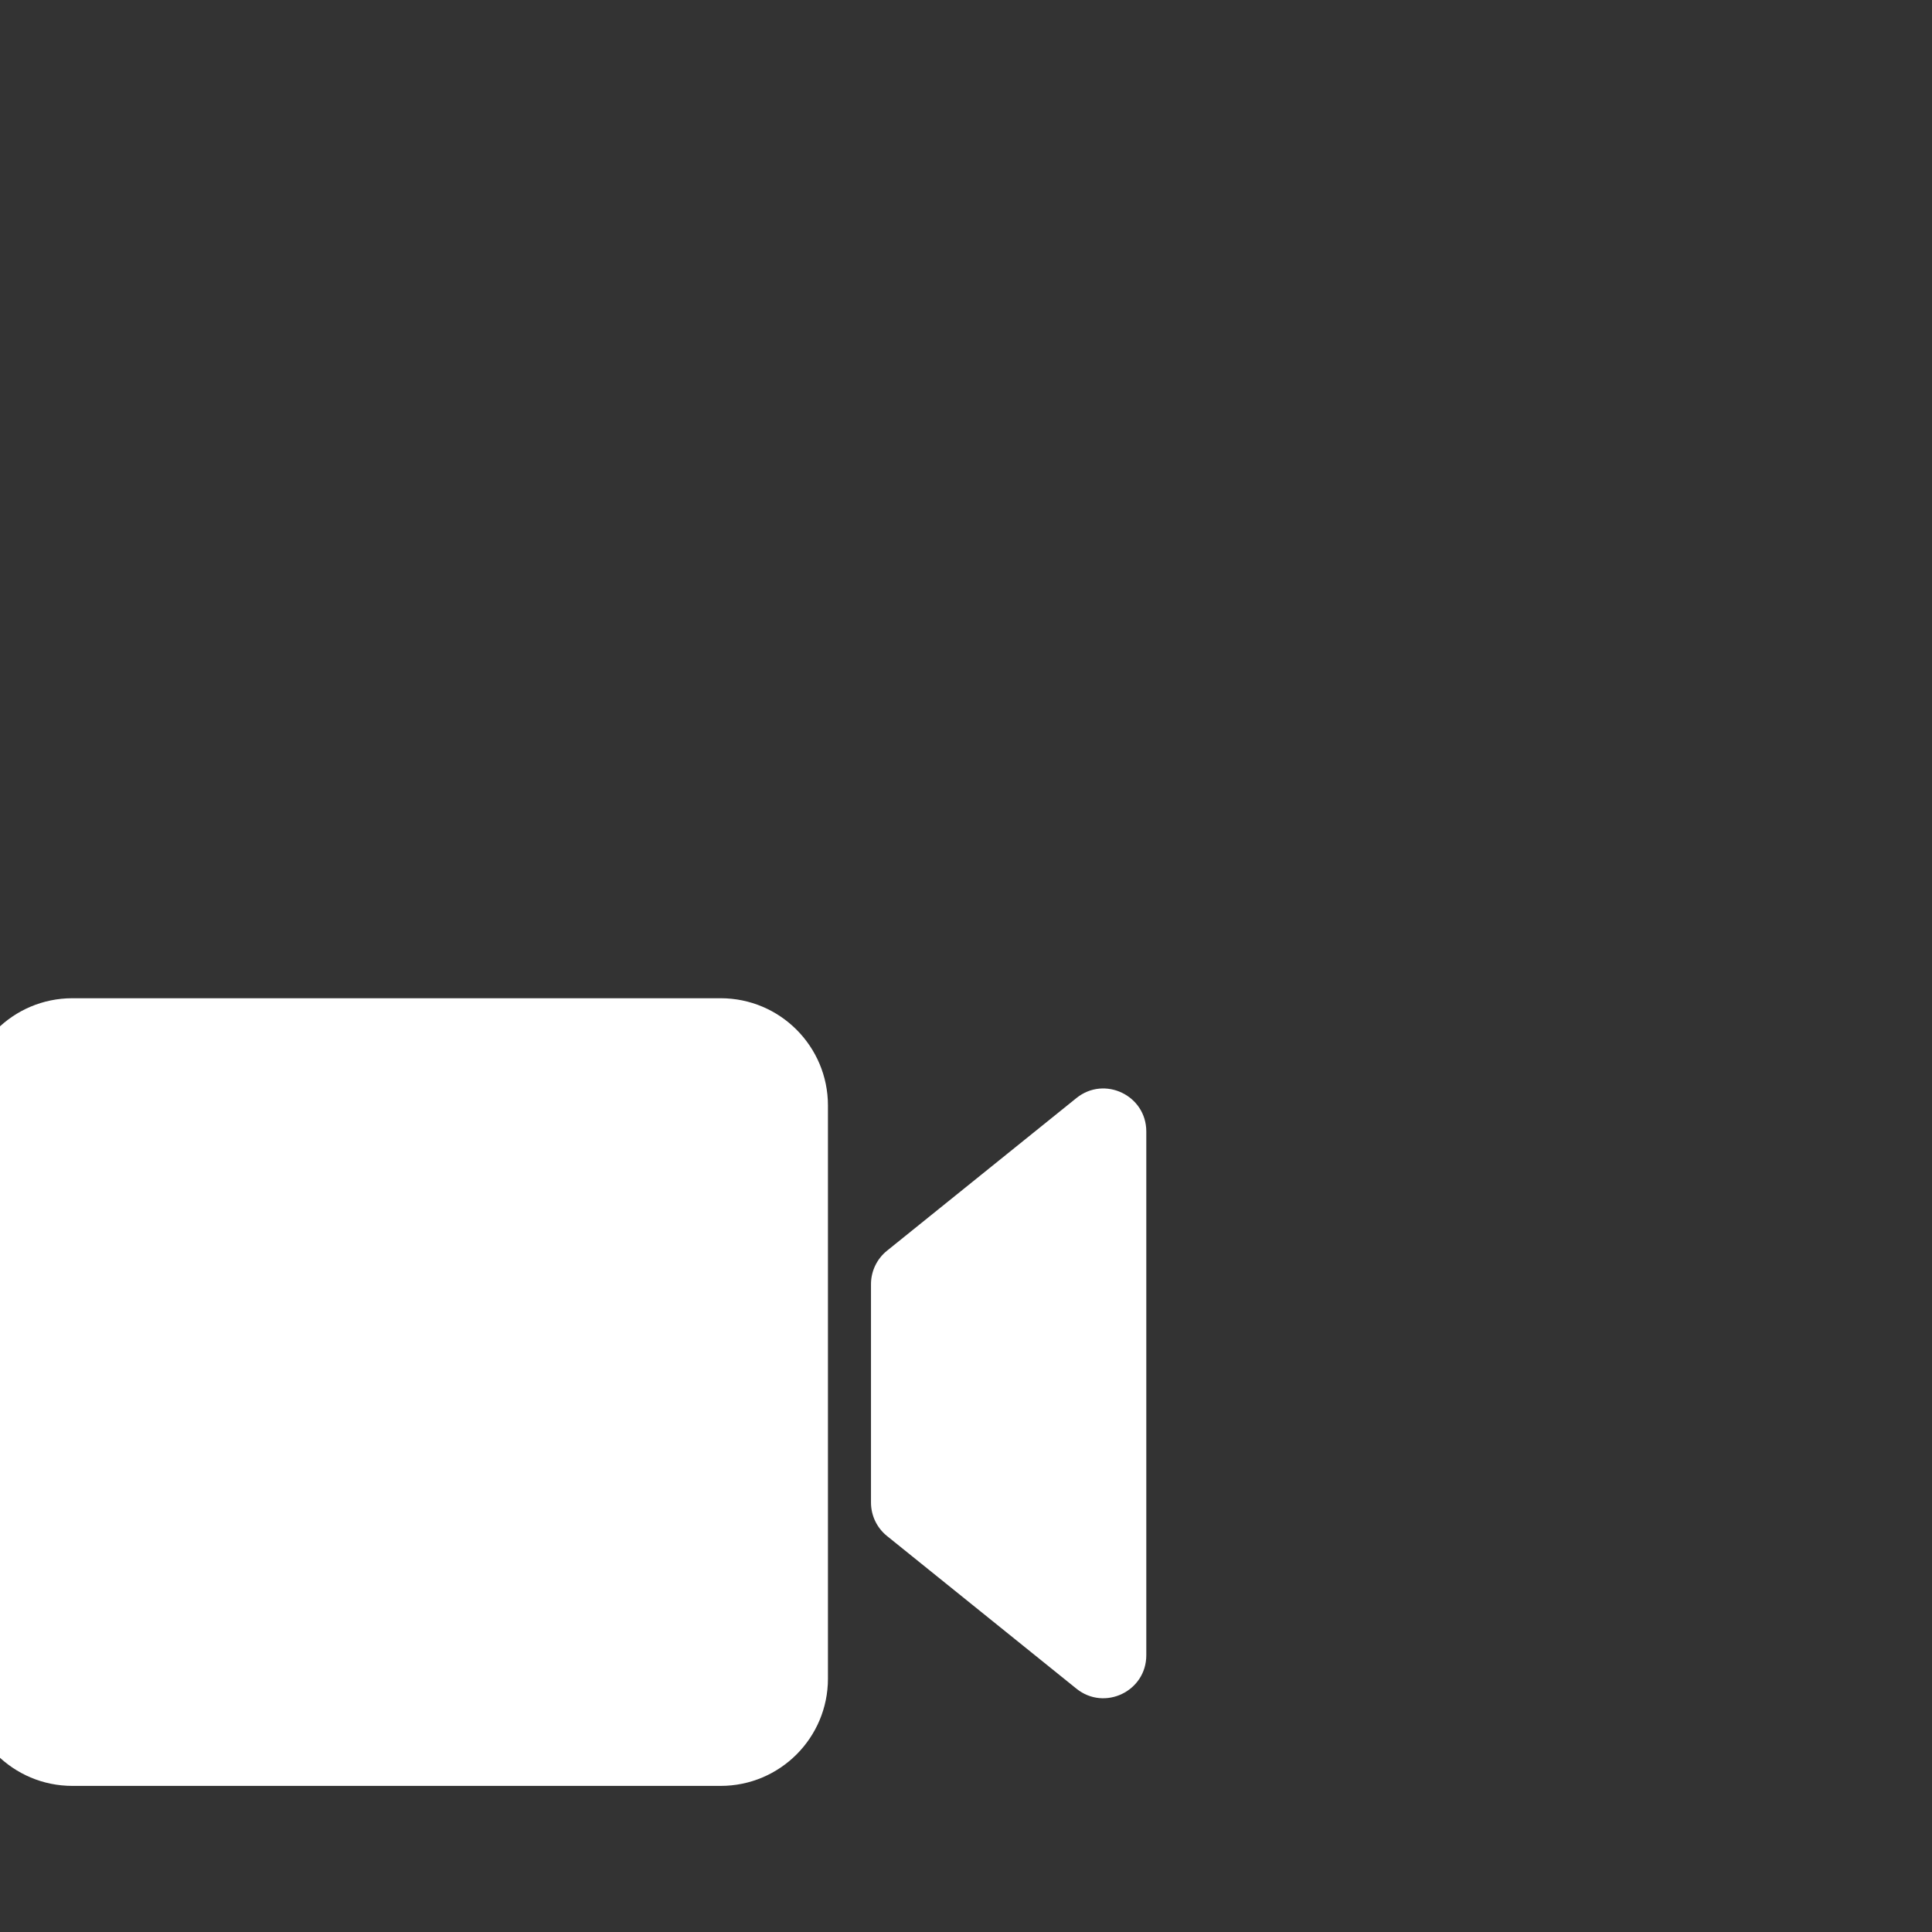 <?xml version="1.0" encoding="UTF-8" standalone="no"?>
<!-- Created with Inkscape (http://www.inkscape.org/) -->

<svg
   version="1.1"
   id="svg2"
   width="24"
   height="24"
   viewBox="0 0 24 24"
   sodipodi:docname="videocam_rounded.svg"
   inkscape:version="1.2.2 (732a01da63, 2022-12-09)"
   xmlns:inkscape="http://www.inkscape.org/namespaces/inkscape"
   xmlns:sodipodi="http://sodipodi.sourceforge.net/DTD/sodipodi-0.dtd"
   xmlns="http://www.w3.org/2000/svg"
   xmlns:svg="http://www.w3.org/2000/svg">
  <rect x="0" y="0" width="24" height="24" fill="#333333" stroke="none"/>
  <defs
     id="defs6">
    <clipPath
       clipPathUnits="userSpaceOnUse"
       id="clipPath18">
      <path
         d="M 20000,0 H 0 v 20000 h 20000 z"
         id="path16" />
    </clipPath>
    <clipPath
       clipPathUnits="userSpaceOnUse"
       id="clipPath24">
      <path
         d="m 18000,20400 h 2000 v -2000 h -2000 z"
         id="path22" />
    </clipPath>
    <clipPath
       clipPathUnits="userSpaceOnUse"
       id="clipPath40">
      <path
         d="m 18000,18400 h 2000 v -2000 h -2000 z"
         id="path38" />
    </clipPath>
    <clipPath
       clipPathUnits="userSpaceOnUse"
       id="clipPath56">
      <path
         d="m 18000,16400 h 2000 v -2000 h -2000 z"
         id="path54" />
    </clipPath>
    <clipPath
       clipPathUnits="userSpaceOnUse"
       id="clipPath72">
      <path
         d="m 18000,14400 h 2000 v -2000 h -2000 z"
         id="path70" />
    </clipPath>
    <clipPath
       clipPathUnits="userSpaceOnUse"
       id="clipPath88">
      <path
         d="m 18000,12400 h 2000 v -2000 h -2000 z"
         id="path86" />
    </clipPath>
    <clipPath
       clipPathUnits="userSpaceOnUse"
       id="clipPath104">
      <path
         d="m 18000,10400 h 2000 V 8400 h -2000 z"
         id="path102" />
    </clipPath>
    <clipPath
       clipPathUnits="userSpaceOnUse"
       id="clipPath120">
      <path
         d="m 18000,8400 h 2000 V 6400 h -2000 z"
         id="path118" />
    </clipPath>
    <clipPath
       clipPathUnits="userSpaceOnUse"
       id="clipPath136">
      <path
         d="m 18000,6400 h 2000 V 4400 h -2000 z"
         id="path134" />
    </clipPath>
    <clipPath
       clipPathUnits="userSpaceOnUse"
       id="clipPath152">
      <path
         d="m 18000,4400 h 2000 V 2400 h -2000 z"
         id="path150" />
    </clipPath>
    <clipPath
       clipPathUnits="userSpaceOnUse"
       id="clipPath168">
      <path
         d="m 18000,2400 h 2000 V 400 h -2000 z"
         id="path166" />
    </clipPath>
    <clipPath
       clipPathUnits="userSpaceOnUse"
       id="clipPath184">
      <path
         d="M 20000,0 H 0 v 20000 h 20000 z"
         id="path182" />
    </clipPath>
    <clipPath
       clipPathUnits="userSpaceOnUse"
       id="clipPath190">
      <path
         d="m 18000,400 h 2000 v -2000 h -2000 z"
         id="path188" />
    </clipPath>
    <clipPath
       clipPathUnits="userSpaceOnUse"
       id="clipPath202">
      <path
         d="M 20000,0 H 0 v 20000 h 20000 z"
         id="path200" />
    </clipPath>
    <clipPath
       clipPathUnits="userSpaceOnUse"
       id="clipPath208">
      <path
         d="m 16000,20400 h 2000 v -2000 h -2000 z"
         id="path206" />
    </clipPath>
    <clipPath
       clipPathUnits="userSpaceOnUse"
       id="clipPath224">
      <path
         d="m 16000,18400 h 2000 v -2000 h -2000 z"
         id="path222" />
    </clipPath>
    <clipPath
       clipPathUnits="userSpaceOnUse"
       id="clipPath240">
      <path
         d="m 16000,16400 h 2000 v -2000 h -2000 z"
         id="path238" />
    </clipPath>
    <clipPath
       clipPathUnits="userSpaceOnUse"
       id="clipPath256">
      <path
         d="m 16000,14400 h 2000 v -2000 h -2000 z"
         id="path254" />
    </clipPath>
    <clipPath
       clipPathUnits="userSpaceOnUse"
       id="clipPath272">
      <path
         d="m 16000,12400 h 2000 v -2000 h -2000 z"
         id="path270" />
    </clipPath>
    <clipPath
       clipPathUnits="userSpaceOnUse"
       id="clipPath288">
      <path
         d="m 16000,10400 h 2000 V 8400 h -2000 z"
         id="path286" />
    </clipPath>
    <clipPath
       clipPathUnits="userSpaceOnUse"
       id="clipPath304">
      <path
         d="m 16000,8400 h 2000 V 6400 h -2000 z"
         id="path302" />
    </clipPath>
    <clipPath
       clipPathUnits="userSpaceOnUse"
       id="clipPath320">
      <path
         d="m 16000,6400 h 2000 V 4400 h -2000 z"
         id="path318" />
    </clipPath>
    <clipPath
       clipPathUnits="userSpaceOnUse"
       id="clipPath336">
      <path
         d="m 16000,4400 h 2000 V 2400 h -2000 z"
         id="path334" />
    </clipPath>
    <clipPath
       clipPathUnits="userSpaceOnUse"
       id="clipPath352">
      <path
         d="m 16000,2400 h 2000 V 400 h -2000 z"
         id="path350" />
    </clipPath>
    <clipPath
       clipPathUnits="userSpaceOnUse"
       id="clipPath368">
      <path
         d="M 20000,0 H 0 v 20000 h 20000 z"
         id="path366" />
    </clipPath>
    <clipPath
       clipPathUnits="userSpaceOnUse"
       id="clipPath374">
      <path
         d="m 16000,400 h 2000 v -2000 h -2000 z"
         id="path372" />
    </clipPath>
    <clipPath
       clipPathUnits="userSpaceOnUse"
       id="clipPath386">
      <path
         d="M 20000,0 H 0 v 20000 h 20000 z"
         id="path384" />
    </clipPath>
    <clipPath
       clipPathUnits="userSpaceOnUse"
       id="clipPath392">
      <path
         d="m 14000,20400 h 2000 v -2000 h -2000 z"
         id="path390" />
    </clipPath>
    <clipPath
       clipPathUnits="userSpaceOnUse"
       id="clipPath408">
      <path
         d="m 14000,18400 h 2000 v -2000 h -2000 z"
         id="path406" />
    </clipPath>
    <clipPath
       clipPathUnits="userSpaceOnUse"
       id="clipPath424">
      <path
         d="m 14000,16400 h 2000 v -2000 h -2000 z"
         id="path422" />
    </clipPath>
    <clipPath
       clipPathUnits="userSpaceOnUse"
       id="clipPath440">
      <path
         d="m 14000,14400 h 2000 v -2000 h -2000 z"
         id="path438" />
    </clipPath>
    <clipPath
       clipPathUnits="userSpaceOnUse"
       id="clipPath456">
      <path
         d="m 14000,12400 h 2000 v -2000 h -2000 z"
         id="path454" />
    </clipPath>
    <clipPath
       clipPathUnits="userSpaceOnUse"
       id="clipPath472">
      <path
         d="m 14000,10400 h 2000 V 8400 h -2000 z"
         id="path470" />
    </clipPath>
    <clipPath
       clipPathUnits="userSpaceOnUse"
       id="clipPath488">
      <path
         d="m 14000,8400 h 2000 V 6400 h -2000 z"
         id="path486" />
    </clipPath>
    <clipPath
       clipPathUnits="userSpaceOnUse"
       id="clipPath504">
      <path
         d="m 14000,6400 h 2000 V 4400 h -2000 z"
         id="path502" />
    </clipPath>
    <clipPath
       clipPathUnits="userSpaceOnUse"
       id="clipPath520">
      <path
         d="m 14000,4400 h 2000 V 2400 h -2000 z"
         id="path518" />
    </clipPath>
    <clipPath
       clipPathUnits="userSpaceOnUse"
       id="clipPath536">
      <path
         d="m 14000,2400 h 2000 V 400 h -2000 z"
         id="path534" />
    </clipPath>
    <clipPath
       clipPathUnits="userSpaceOnUse"
       id="clipPath552">
      <path
         d="M 20000,0 H 0 v 20000 h 20000 z"
         id="path550" />
    </clipPath>
    <clipPath
       clipPathUnits="userSpaceOnUse"
       id="clipPath558">
      <path
         d="m 14000,400 h 2000 v -2000 h -2000 z"
         id="path556" />
    </clipPath>
    <clipPath
       clipPathUnits="userSpaceOnUse"
       id="clipPath570">
      <path
         d="M 20000,0 H 0 v 20000 h 20000 z"
         id="path568" />
    </clipPath>
    <clipPath
       clipPathUnits="userSpaceOnUse"
       id="clipPath576">
      <path
         d="m 12000,20400 h 2000 v -2000 h -2000 z"
         id="path574" />
    </clipPath>
    <clipPath
       clipPathUnits="userSpaceOnUse"
       id="clipPath592">
      <path
         d="m 12000,18400 h 2000 v -2000 h -2000 z"
         id="path590" />
    </clipPath>
    <clipPath
       clipPathUnits="userSpaceOnUse"
       id="clipPath608">
      <path
         d="m 12000,16400 h 2000 v -2000 h -2000 z"
         id="path606" />
    </clipPath>
    <clipPath
       clipPathUnits="userSpaceOnUse"
       id="clipPath624">
      <path
         d="m 12000,14400 h 2000 v -2000 h -2000 z"
         id="path622" />
    </clipPath>
    <clipPath
       clipPathUnits="userSpaceOnUse"
       id="clipPath640">
      <path
         d="m 12000,12400 h 2000 v -2000 h -2000 z"
         id="path638" />
    </clipPath>
    <clipPath
       clipPathUnits="userSpaceOnUse"
       id="clipPath656">
      <path
         d="m 12000,10400 h 2000 V 8400 h -2000 z"
         id="path654" />
    </clipPath>
    <clipPath
       clipPathUnits="userSpaceOnUse"
       id="clipPath672">
      <path
         d="m 12000,8400 h 2000 V 6400 h -2000 z"
         id="path670" />
    </clipPath>
    <clipPath
       clipPathUnits="userSpaceOnUse"
       id="clipPath688">
      <path
         d="m 12000,6400 h 2000 V 4400 h -2000 z"
         id="path686" />
    </clipPath>
    <clipPath
       clipPathUnits="userSpaceOnUse"
       id="clipPath704">
      <path
         d="m 12000,4400 h 2000 V 2400 h -2000 z"
         id="path702" />
    </clipPath>
    <clipPath
       clipPathUnits="userSpaceOnUse"
       id="clipPath720">
      <path
         d="m 12000,2400 h 2000 V 400 h -2000 z"
         id="path718" />
    </clipPath>
    <clipPath
       clipPathUnits="userSpaceOnUse"
       id="clipPath736">
      <path
         d="M 20000,0 H 0 v 20000 h 20000 z"
         id="path734" />
    </clipPath>
    <clipPath
       clipPathUnits="userSpaceOnUse"
       id="clipPath742">
      <path
         d="m 12000,400 h 2000 v -2000 h -2000 z"
         id="path740" />
    </clipPath>
    <clipPath
       clipPathUnits="userSpaceOnUse"
       id="clipPath754">
      <path
         d="M 20000,0 H 0 v 20000 h 20000 z"
         id="path752" />
    </clipPath>
    <clipPath
       clipPathUnits="userSpaceOnUse"
       id="clipPath760">
      <path
         d="m 10000,20400 h 2000 v -2000 h -2000 z"
         id="path758" />
    </clipPath>
    <clipPath
       clipPathUnits="userSpaceOnUse"
       id="clipPath776">
      <path
         d="m 10000,18400 h 2000 v -2000 h -2000 z"
         id="path774" />
    </clipPath>
    <clipPath
       clipPathUnits="userSpaceOnUse"
       id="clipPath792">
      <path
         d="m 10000,16400 h 2000 v -2000 h -2000 z"
         id="path790" />
    </clipPath>
    <clipPath
       clipPathUnits="userSpaceOnUse"
       id="clipPath808">
      <path
         d="m 10000,14400 h 2000 v -2000 h -2000 z"
         id="path806" />
    </clipPath>
    <clipPath
       clipPathUnits="userSpaceOnUse"
       id="clipPath824">
      <path
         d="m 10000,12400 h 2000 v -2000 h -2000 z"
         id="path822" />
    </clipPath>
    <clipPath
       clipPathUnits="userSpaceOnUse"
       id="clipPath840">
      <path
         d="m 10000,10400 h 2000 V 8400 h -2000 z"
         id="path838" />
    </clipPath>
    <clipPath
       clipPathUnits="userSpaceOnUse"
       id="clipPath856">
      <path
         d="m 10000,8400 h 2000 V 6400 h -2000 z"
         id="path854" />
    </clipPath>
    <clipPath
       clipPathUnits="userSpaceOnUse"
       id="clipPath872">
      <path
         d="m 10000,6400 h 2000 V 4400 h -2000 z"
         id="path870" />
    </clipPath>
    <clipPath
       clipPathUnits="userSpaceOnUse"
       id="clipPath888">
      <path
         d="m 10000,4400 h 2000 V 2400 h -2000 z"
         id="path886" />
    </clipPath>
    <clipPath
       clipPathUnits="userSpaceOnUse"
       id="clipPath904">
      <path
         d="m 10000,2400 h 2000 V 400 h -2000 z"
         id="path902" />
    </clipPath>
    <clipPath
       clipPathUnits="userSpaceOnUse"
       id="clipPath920">
      <path
         d="M 20000,0 H 0 v 20000 h 20000 z"
         id="path918" />
    </clipPath>
    <clipPath
       clipPathUnits="userSpaceOnUse"
       id="clipPath926">
      <path
         d="m 10000,400 h 2000 v -2000 h -2000 z"
         id="path924" />
    </clipPath>
    <clipPath
       clipPathUnits="userSpaceOnUse"
       id="clipPath938">
      <path
         d="M 20000,0 H 0 v 20000 h 20000 z"
         id="path936" />
    </clipPath>
    <clipPath
       clipPathUnits="userSpaceOnUse"
       id="clipPath944">
      <path
         d="m 8000,20400 h 2000 V 18400 H 8000 Z"
         id="path942" />
    </clipPath>
    <clipPath
       clipPathUnits="userSpaceOnUse"
       id="clipPath960">
      <path
         d="m 8000,18400 h 2000 V 16400 H 8000 Z"
         id="path958" />
    </clipPath>
    <clipPath
       clipPathUnits="userSpaceOnUse"
       id="clipPath976">
      <path
         d="m 8000,16400 h 2000 V 14400 H 8000 Z"
         id="path974" />
    </clipPath>
    <clipPath
       clipPathUnits="userSpaceOnUse"
       id="clipPath992">
      <path
         d="m 8000,14400 h 2000 V 12400 H 8000 Z"
         id="path990" />
    </clipPath>
    <clipPath
       clipPathUnits="userSpaceOnUse"
       id="clipPath1008">
      <path
         d="m 8000,12400 h 2000 V 10400 H 8000 Z"
         id="path1006" />
    </clipPath>
    <clipPath
       clipPathUnits="userSpaceOnUse"
       id="clipPath1024">
      <path
         d="m 8000,10400 h 2000 V 8400 H 8000 Z"
         id="path1022" />
    </clipPath>
    <clipPath
       clipPathUnits="userSpaceOnUse"
       id="clipPath1040">
      <path
         d="m 8000,8400 h 2000 V 6400 H 8000 Z"
         id="path1038" />
    </clipPath>
    <clipPath
       clipPathUnits="userSpaceOnUse"
       id="clipPath1056">
      <path
         d="m 8000,6400 h 2000 V 4400 H 8000 Z"
         id="path1054" />
    </clipPath>
    <clipPath
       clipPathUnits="userSpaceOnUse"
       id="clipPath1072">
      <path
         d="m 8000,4400 h 2000 V 2400 H 8000 Z"
         id="path1070" />
    </clipPath>
    <clipPath
       clipPathUnits="userSpaceOnUse"
       id="clipPath1088">
      <path
         d="m 8000,2400 h 2000 V 400 H 8000 Z"
         id="path1086" />
    </clipPath>
    <clipPath
       clipPathUnits="userSpaceOnUse"
       id="clipPath1104">
      <path
         d="M 20000,0 H 0 v 20000 h 20000 z"
         id="path1102" />
    </clipPath>
    <clipPath
       clipPathUnits="userSpaceOnUse"
       id="clipPath1110">
      <path
         d="m 8000,400 h 2000 V -1600 H 8000 Z"
         id="path1108" />
    </clipPath>
    <clipPath
       clipPathUnits="userSpaceOnUse"
       id="clipPath1122">
      <path
         d="M 20000,0 H 0 v 20000 h 20000 z"
         id="path1120" />
    </clipPath>
    <clipPath
       clipPathUnits="userSpaceOnUse"
       id="clipPath1128">
      <path
         d="M 6000,20400 H 8000 V 18400 H 6000 Z"
         id="path1126" />
    </clipPath>
    <clipPath
       clipPathUnits="userSpaceOnUse"
       id="clipPath1144">
      <path
         d="M 6000,18400 H 8000 V 16400 H 6000 Z"
         id="path1142" />
    </clipPath>
    <clipPath
       clipPathUnits="userSpaceOnUse"
       id="clipPath1160">
      <path
         d="M 6000,16400 H 8000 V 14400 H 6000 Z"
         id="path1158" />
    </clipPath>
    <clipPath
       clipPathUnits="userSpaceOnUse"
       id="clipPath1176">
      <path
         d="M 6000,14400 H 8000 V 12400 H 6000 Z"
         id="path1174" />
    </clipPath>
    <clipPath
       clipPathUnits="userSpaceOnUse"
       id="clipPath1192">
      <path
         d="M 6000,12400 H 8000 V 10400 H 6000 Z"
         id="path1190" />
    </clipPath>
    <clipPath
       clipPathUnits="userSpaceOnUse"
       id="clipPath1208">
      <path
         d="M 6000,10400 H 8000 V 8400 H 6000 Z"
         id="path1206" />
    </clipPath>
    <clipPath
       clipPathUnits="userSpaceOnUse"
       id="clipPath1224">
      <path
         d="M 6000,8400 H 8000 V 6400 H 6000 Z"
         id="path1222" />
    </clipPath>
    <clipPath
       clipPathUnits="userSpaceOnUse"
       id="clipPath1240">
      <path
         d="M 6000,6400 H 8000 V 4400 H 6000 Z"
         id="path1238" />
    </clipPath>
    <clipPath
       clipPathUnits="userSpaceOnUse"
       id="clipPath1256">
      <path
         d="M 6000,4400 H 8000 V 2400 H 6000 Z"
         id="path1254" />
    </clipPath>
    <clipPath
       clipPathUnits="userSpaceOnUse"
       id="clipPath1272">
      <path
         d="M 6000,2400 H 8000 V 400 H 6000 Z"
         id="path1270" />
    </clipPath>
    <clipPath
       clipPathUnits="userSpaceOnUse"
       id="clipPath1288">
      <path
         d="M 20000,0 H 0 v 20000 h 20000 z"
         id="path1286" />
    </clipPath>
    <clipPath
       clipPathUnits="userSpaceOnUse"
       id="clipPath1294">
      <path
         d="M 6000,400 H 8000 V -1600 H 6000 Z"
         id="path1292" />
    </clipPath>
    <clipPath
       clipPathUnits="userSpaceOnUse"
       id="clipPath1306">
      <path
         d="M 20000,0 H 0 v 20000 h 20000 z"
         id="path1304" />
    </clipPath>
    <clipPath
       clipPathUnits="userSpaceOnUse"
       id="clipPath1312">
      <path
         d="M 4000,20400 H 6000 V 18400 H 4000 Z"
         id="path1310" />
    </clipPath>
    <clipPath
       clipPathUnits="userSpaceOnUse"
       id="clipPath1328">
      <path
         d="M 4000,18400 H 6000 V 16400 H 4000 Z"
         id="path1326" />
    </clipPath>
    <clipPath
       clipPathUnits="userSpaceOnUse"
       id="clipPath1344">
      <path
         d="M 4000,16400 H 6000 V 14400 H 4000 Z"
         id="path1342" />
    </clipPath>
    <clipPath
       clipPathUnits="userSpaceOnUse"
       id="clipPath1360">
      <path
         d="M 4000,14400 H 6000 V 12400 H 4000 Z"
         id="path1358" />
    </clipPath>
    <clipPath
       clipPathUnits="userSpaceOnUse"
       id="clipPath1376">
      <path
         d="M 4000,12400 H 6000 V 10400 H 4000 Z"
         id="path1374" />
    </clipPath>
    <clipPath
       clipPathUnits="userSpaceOnUse"
       id="clipPath1392">
      <path
         d="M 4000,10400 H 6000 V 8400 H 4000 Z"
         id="path1390" />
    </clipPath>
    <clipPath
       clipPathUnits="userSpaceOnUse"
       id="clipPath1408">
      <path
         d="M 4000,8400 H 6000 V 6400 H 4000 Z"
         id="path1406" />
    </clipPath>
    <clipPath
       clipPathUnits="userSpaceOnUse"
       id="clipPath1424">
      <path
         d="M 4000,6400 H 6000 V 4400 H 4000 Z"
         id="path1422" />
    </clipPath>
    <clipPath
       clipPathUnits="userSpaceOnUse"
       id="clipPath1440">
      <path
         d="M 4000,4400 H 6000 V 2400 H 4000 Z"
         id="path1438" />
    </clipPath>
    <clipPath
       clipPathUnits="userSpaceOnUse"
       id="clipPath1456">
      <path
         d="M 4000,2400 H 6000 V 400 H 4000 Z"
         id="path1454" />
    </clipPath>
    <clipPath
       clipPathUnits="userSpaceOnUse"
       id="clipPath1472">
      <path
         d="M 20000,0 H 0 v 20000 h 20000 z"
         id="path1470" />
    </clipPath>
    <clipPath
       clipPathUnits="userSpaceOnUse"
       id="clipPath1478">
      <path
         d="M 4000,400 H 6000 V -1600 H 4000 Z"
         id="path1476" />
    </clipPath>
    <clipPath
       clipPathUnits="userSpaceOnUse"
       id="clipPath1490">
      <path
         d="M 20000,0 H 0 v 20000 h 20000 z"
         id="path1488" />
    </clipPath>
    <clipPath
       clipPathUnits="userSpaceOnUse"
       id="clipPath1496">
      <path
         d="M 2000,20400 H 4000 V 18400 H 2000 Z"
         id="path1494" />
    </clipPath>
    <clipPath
       clipPathUnits="userSpaceOnUse"
       id="clipPath1512">
      <path
         d="M 2000,18400 H 4000 V 16400 H 2000 Z"
         id="path1510" />
    </clipPath>
    <clipPath
       clipPathUnits="userSpaceOnUse"
       id="clipPath1528">
      <path
         d="M 2000,16400 H 4000 V 14400 H 2000 Z"
         id="path1526" />
    </clipPath>
    <clipPath
       clipPathUnits="userSpaceOnUse"
       id="clipPath1544">
      <path
         d="M 2000,14400 H 4000 V 12400 H 2000 Z"
         id="path1542" />
    </clipPath>
    <clipPath
       clipPathUnits="userSpaceOnUse"
       id="clipPath1560">
      <path
         d="M 2000,12400 H 4000 V 10400 H 2000 Z"
         id="path1558" />
    </clipPath>
    <clipPath
       clipPathUnits="userSpaceOnUse"
       id="clipPath1576">
      <path
         d="M 2000,10400 H 4000 V 8400 H 2000 Z"
         id="path1574" />
    </clipPath>
    <clipPath
       clipPathUnits="userSpaceOnUse"
       id="clipPath1592">
      <path
         d="M 2000,8400 H 4000 V 6400 H 2000 Z"
         id="path1590" />
    </clipPath>
    <clipPath
       clipPathUnits="userSpaceOnUse"
       id="clipPath1608">
      <path
         d="M 2000,6400 H 4000 V 4400 H 2000 Z"
         id="path1606" />
    </clipPath>
    <clipPath
       clipPathUnits="userSpaceOnUse"
       id="clipPath1624">
      <path
         d="M 2000,4400 H 4000 V 2400 H 2000 Z"
         id="path1622" />
    </clipPath>
    <clipPath
       clipPathUnits="userSpaceOnUse"
       id="clipPath1640">
      <path
         d="M 2000,2400 H 4000 V 400 H 2000 Z"
         id="path1638" />
    </clipPath>
    <clipPath
       clipPathUnits="userSpaceOnUse"
       id="clipPath1656">
      <path
         d="M 20000,0 H 0 v 20000 h 20000 z"
         id="path1654" />
    </clipPath>
    <clipPath
       clipPathUnits="userSpaceOnUse"
       id="clipPath1662">
      <path
         d="M 2000,400 H 4000 V -1600 H 2000 Z"
         id="path1660" />
    </clipPath>
    <clipPath
       clipPathUnits="userSpaceOnUse"
       id="clipPath1674">
      <path
         d="M 20000,0 H 0 v 20000 h 20000 z"
         id="path1672" />
    </clipPath>
    <clipPath
       clipPathUnits="userSpaceOnUse"
       id="clipPath1680">
      <path
         d="M 0,20400 H 2000 V 18400 H 0 Z"
         id="path1678" />
    </clipPath>
    <clipPath
       clipPathUnits="userSpaceOnUse"
       id="clipPath1696">
      <path
         d="M 0,18400 H 2000 V 16400 H 0 Z"
         id="path1694" />
    </clipPath>
    <clipPath
       clipPathUnits="userSpaceOnUse"
       id="clipPath1712">
      <path
         d="M 0,16400 H 2000 V 14400 H 0 Z"
         id="path1710" />
    </clipPath>
    <clipPath
       clipPathUnits="userSpaceOnUse"
       id="clipPath1728">
      <path
         d="M 0,14400 H 2000 V 12400 H 0 Z"
         id="path1726" />
    </clipPath>
    <clipPath
       clipPathUnits="userSpaceOnUse"
       id="clipPath1744">
      <path
         d="M 0,12400 H 2000 V 10400 H 0 Z"
         id="path1742" />
    </clipPath>
    <clipPath
       clipPathUnits="userSpaceOnUse"
       id="clipPath1760">
      <path
         d="M 0,10400 H 2000 V 8400 H 0 Z"
         id="path1758" />
    </clipPath>
    <clipPath
       clipPathUnits="userSpaceOnUse"
       id="clipPath1776">
      <path
         d="M 0,8400 H 2000 V 6400 H 0 Z"
         id="path1774" />
    </clipPath>
    <clipPath
       clipPathUnits="userSpaceOnUse"
       id="clipPath1792">
      <path
         d="M 0,6400 H 2000 V 4400 H 0 Z"
         id="path1790" />
    </clipPath>
    <clipPath
       clipPathUnits="userSpaceOnUse"
       id="clipPath1808">
      <path
         d="M 0,4400 H 2000 V 2400 H 0 Z"
         id="path1806" />
    </clipPath>
    <clipPath
       clipPathUnits="userSpaceOnUse"
       id="clipPath1824">
      <path
         d="M 0,2400 H 2000 V 400 H 0 Z"
         id="path1822" />
    </clipPath>
    <clipPath
       clipPathUnits="userSpaceOnUse"
       id="clipPath1840">
      <path
         d="M 20000,0 H 0 v 20000 h 20000 z"
         id="path1838" />
    </clipPath>
    <clipPath
       clipPathUnits="userSpaceOnUse"
       id="clipPath1846">
      <path
         d="M 0,400 H 2000 V -1600 H 0 Z"
         id="path1844" />
    </clipPath>
  </defs>
  <sodipodi:namedview
     id="namedview4"
     pagecolor="#ffffff"
     bordercolor="#000000"
     borderopacity="0.25"
     inkscape:showpageshadow="2"
     inkscape:pageopacity="0.0"
     inkscape:pagecheckerboard="0"
     inkscape:deskcolor="#d1d1d1"
     showgrid="false"
     inkscape:zoom="14.481547"
     inkscape:cx="40.672451"
     inkscape:cy="12.740352"
     inkscape:window-width="1920"
     inkscape:window-height="991"
     inkscape:window-x="-9"
     inkscape:window-y="-9"
     inkscape:window-maximized="1"
     inkscape:current-layer="g8" />
  <g
     id="g8"
     inkscape:groupmode="layer"
     inkscape:label="ink_ext_XXXXXX"
     transform="matrix(1.333,0,0,-1.333,-627.667,1824.293)">
    <g
       id="g10"
       transform="matrix(0.001,0,0,0.001,465.835,1345.577)">
      <path
         d="m 12748.7,7342 v 5340.2 c 0,552.3 -447.7,1000 -1000,1000 H 5707.5 c -552.28,0 -1000,-447.7 -1000,-1000 V 7342 c 0,-552.3 447.72,-1000 1000,-1000 h 6041.2 c 552.3,0 1000,447.7 1000,1000 z m 401.1,1640.4 v 2035.3 c 0,120.9 54.8,235.4 149,311.4 l 1765.6,1423 c 261.7,211 651,24.7 651,-311.4 V 7559.3 c 0,-336.1 -389.3,-522.3 -651,-311.4 l -1765.6,1423 c -94.2,76 -149,190.5 -149,311.5"
         fill="#ffffff"
         id="path1852" />
    </g>
  </g>
</svg>
